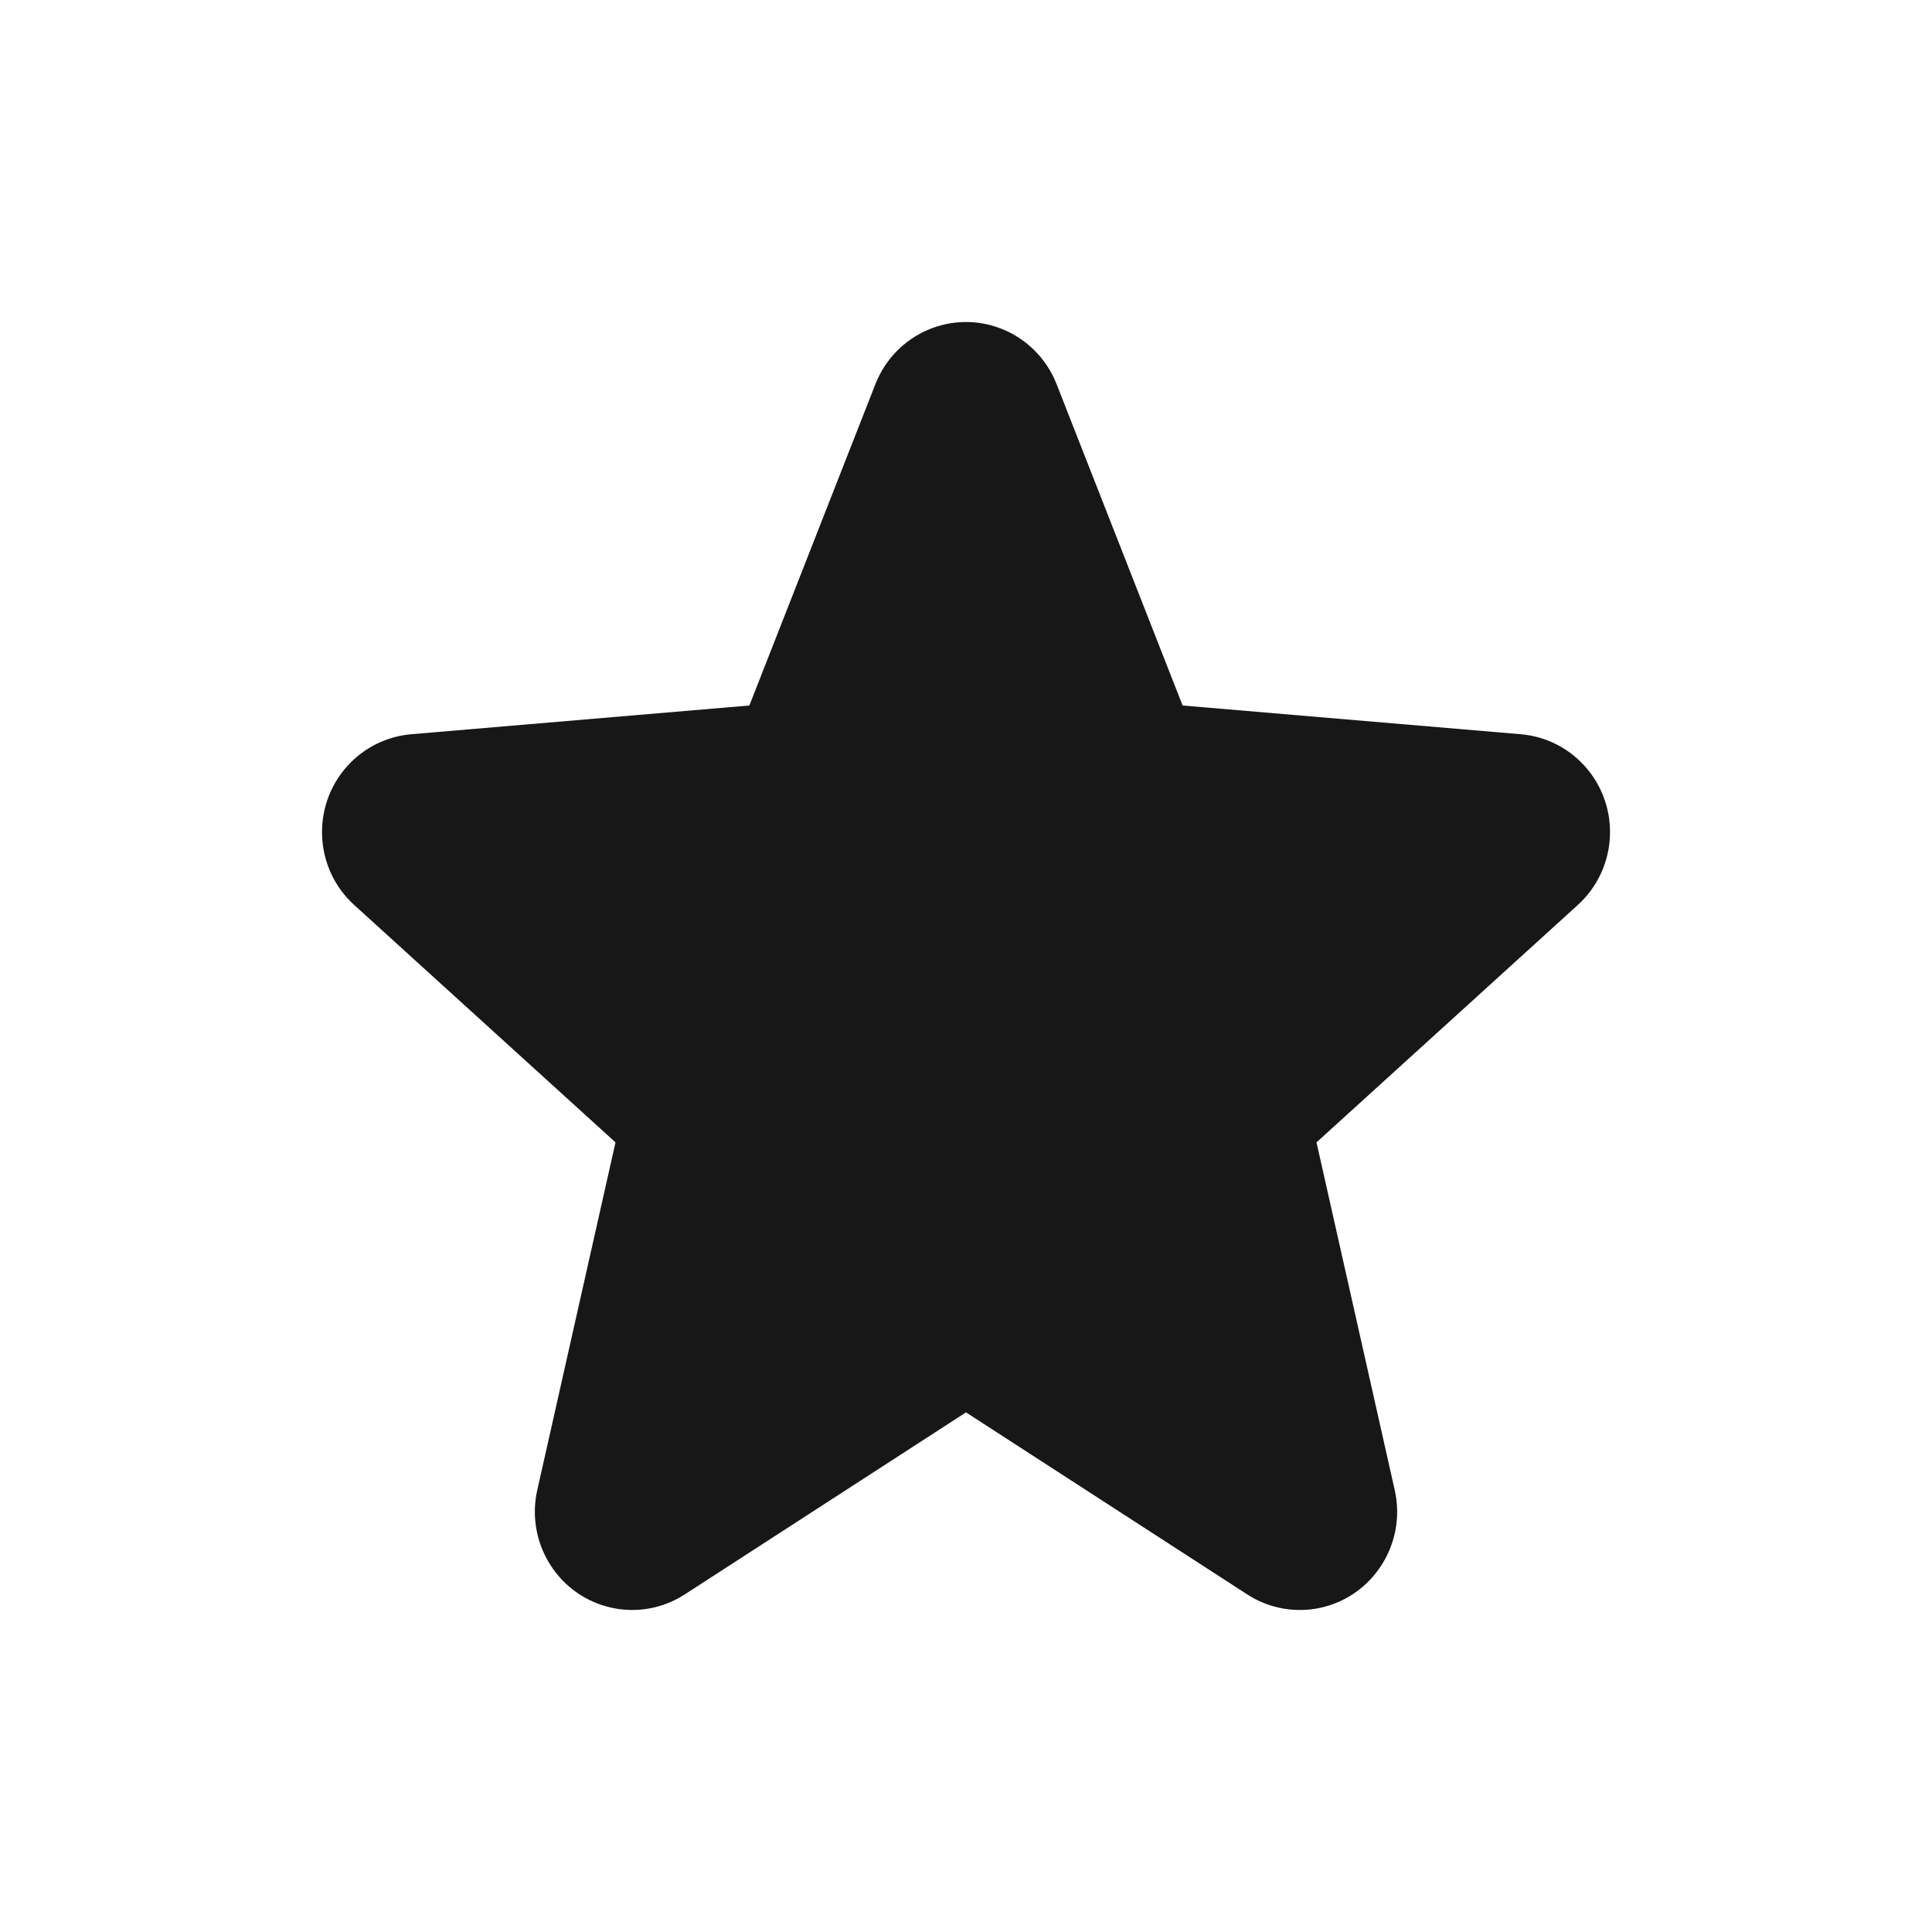 <?xml version="1.0" encoding="UTF-8"?>
<svg width="24px" height="24px" viewBox="0 0 24 24" version="1.1" xmlns="http://www.w3.org/2000/svg" xmlns:xlink="http://www.w3.org/1999/xlink">
    <!-- Generator: Sketch 64 (93537) - https://sketch.com -->
    <title>x5/icon/star-fill</title>
    <desc>Created with Sketch.</desc>
    <g id=".x5/icon/star-fill" stroke="none" stroke-width="1"  fill-rule="evenodd">
        <g transform="translate(4, 4)" fill="#171718" id="Star">
            <path d="M8,13.545 L4.507,15.806 C3.945,16.17 3.197,16.006 2.836,15.439 C2.661,15.164 2.602,14.829 2.674,14.511 L3.646,10.191 L0.4,7.242 C-0.096,6.792 -0.136,6.02 0.311,5.52 C0.517,5.29 0.802,5.147 1.108,5.121 L5.309,4.764 L6.875,0.771 C7.121,0.145 7.824,-0.162 8.445,0.086 C8.756,0.21 9.002,0.458 9.125,0.771 L10.691,4.764 L14.892,5.121 C15.558,5.178 16.052,5.767 15.996,6.439 C15.97,6.748 15.828,7.035 15.6,7.242 L12.354,10.191 L13.326,14.511 C13.473,15.167 13.065,15.821 12.414,15.97 C12.098,16.042 11.766,15.983 11.493,15.806 L8,13.545 Z"></path>
        </g>
    </g>
</svg>